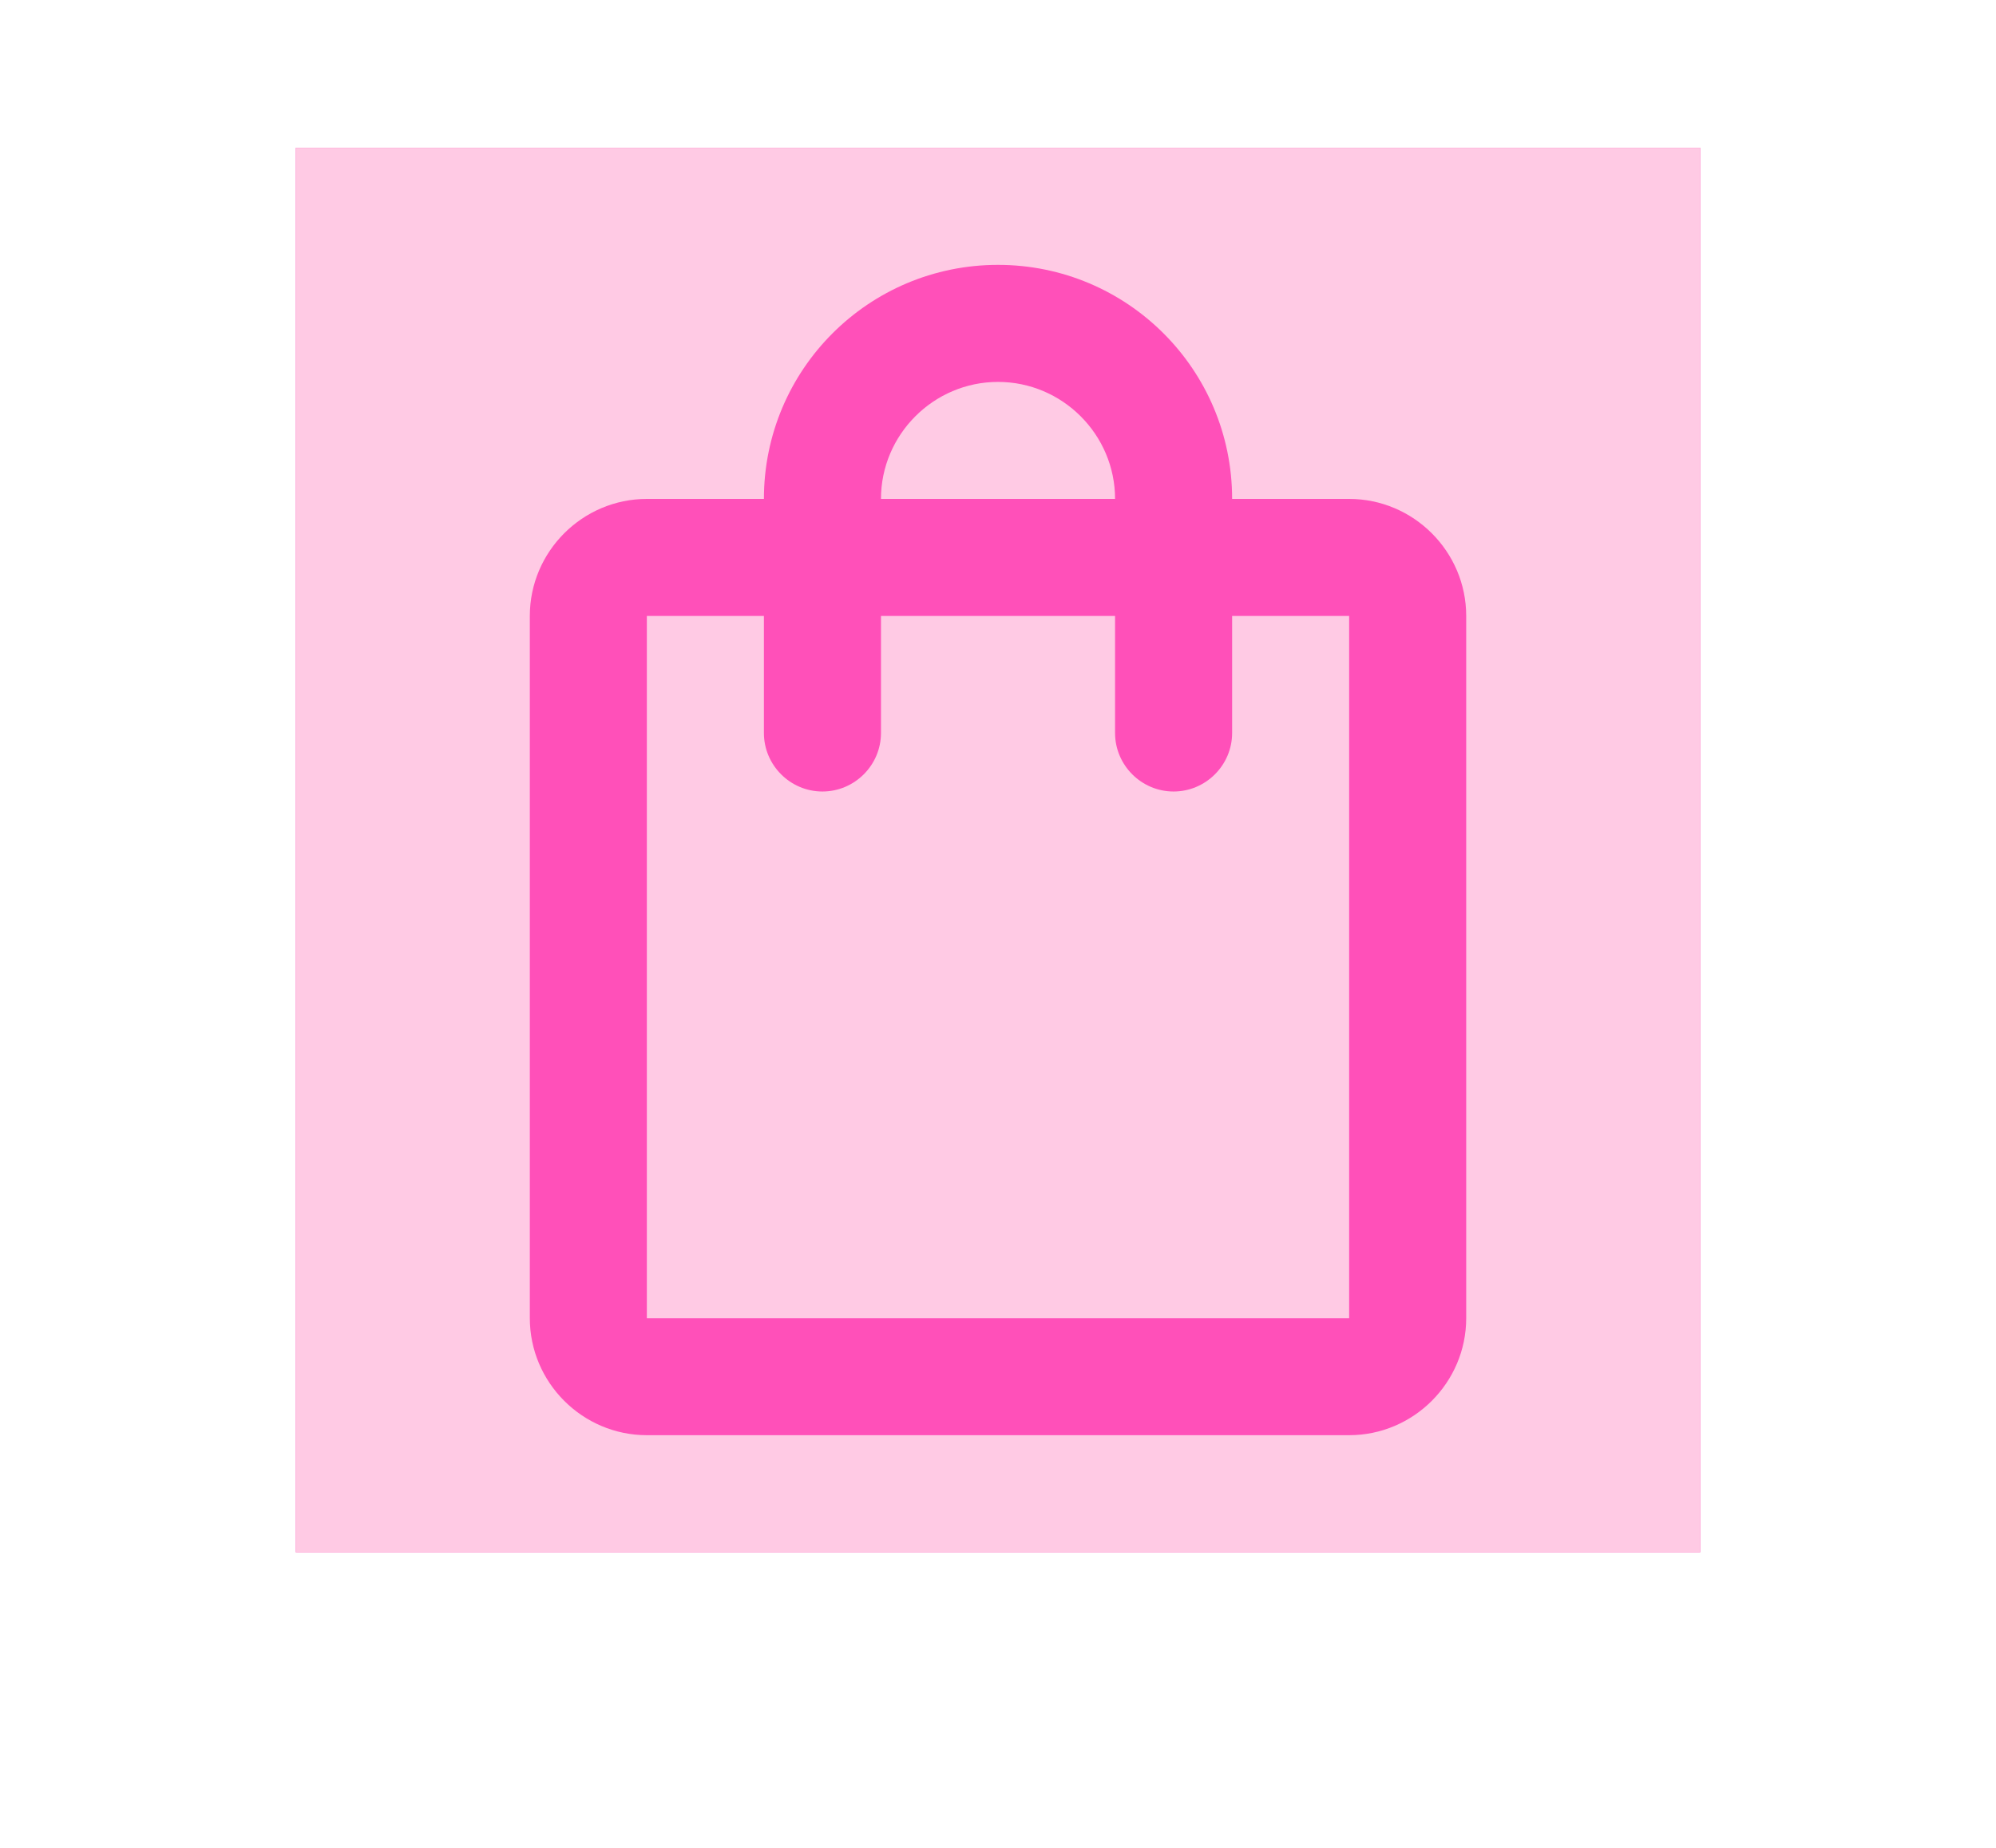 <svg width="54" height="50" viewBox="0 0 54 50" fill="none" xmlns="http://www.w3.org/2000/svg">
<g clip-path="url(#clip0_197402_507)">
<rect width="38" height="38" transform="translate(8 4)" fill="#FF50B9"/>
<path d="M46 4H8V42H46V4Z" fill="#FFCAE4"/>
<path d="M36.5 13.5H33.334C33.334 10.001 30.499 7.167 27 7.167C23.501 7.167 20.667 10.001 20.667 13.5H17.5C15.758 13.5 14.334 14.925 14.334 16.667V35.667C14.334 37.409 15.758 38.834 17.5 38.834H36.5C38.242 38.834 39.667 37.409 39.667 35.667V16.667C39.667 14.925 38.242 13.5 36.5 13.5ZM27 10.334C28.742 10.334 30.167 11.759 30.167 13.5H23.834C23.834 11.759 25.259 10.334 27 10.334ZM36.5 35.667H17.5V16.667H20.667V19.834C20.667 20.704 21.379 21.417 22.25 21.417C23.121 21.417 23.834 20.704 23.834 19.834V16.667H30.167V19.834C30.167 20.704 30.879 21.417 31.75 21.417C32.621 21.417 33.334 20.704 33.334 19.834V16.667H36.5V35.667Z" fill="#FF50B9"/>
</g>
<defs>
<clipPath id="clip0_197402_507">
<rect width="38" height="38" fill="white" transform="translate(8 4)"/>
</clipPath>
</defs>
</svg>
